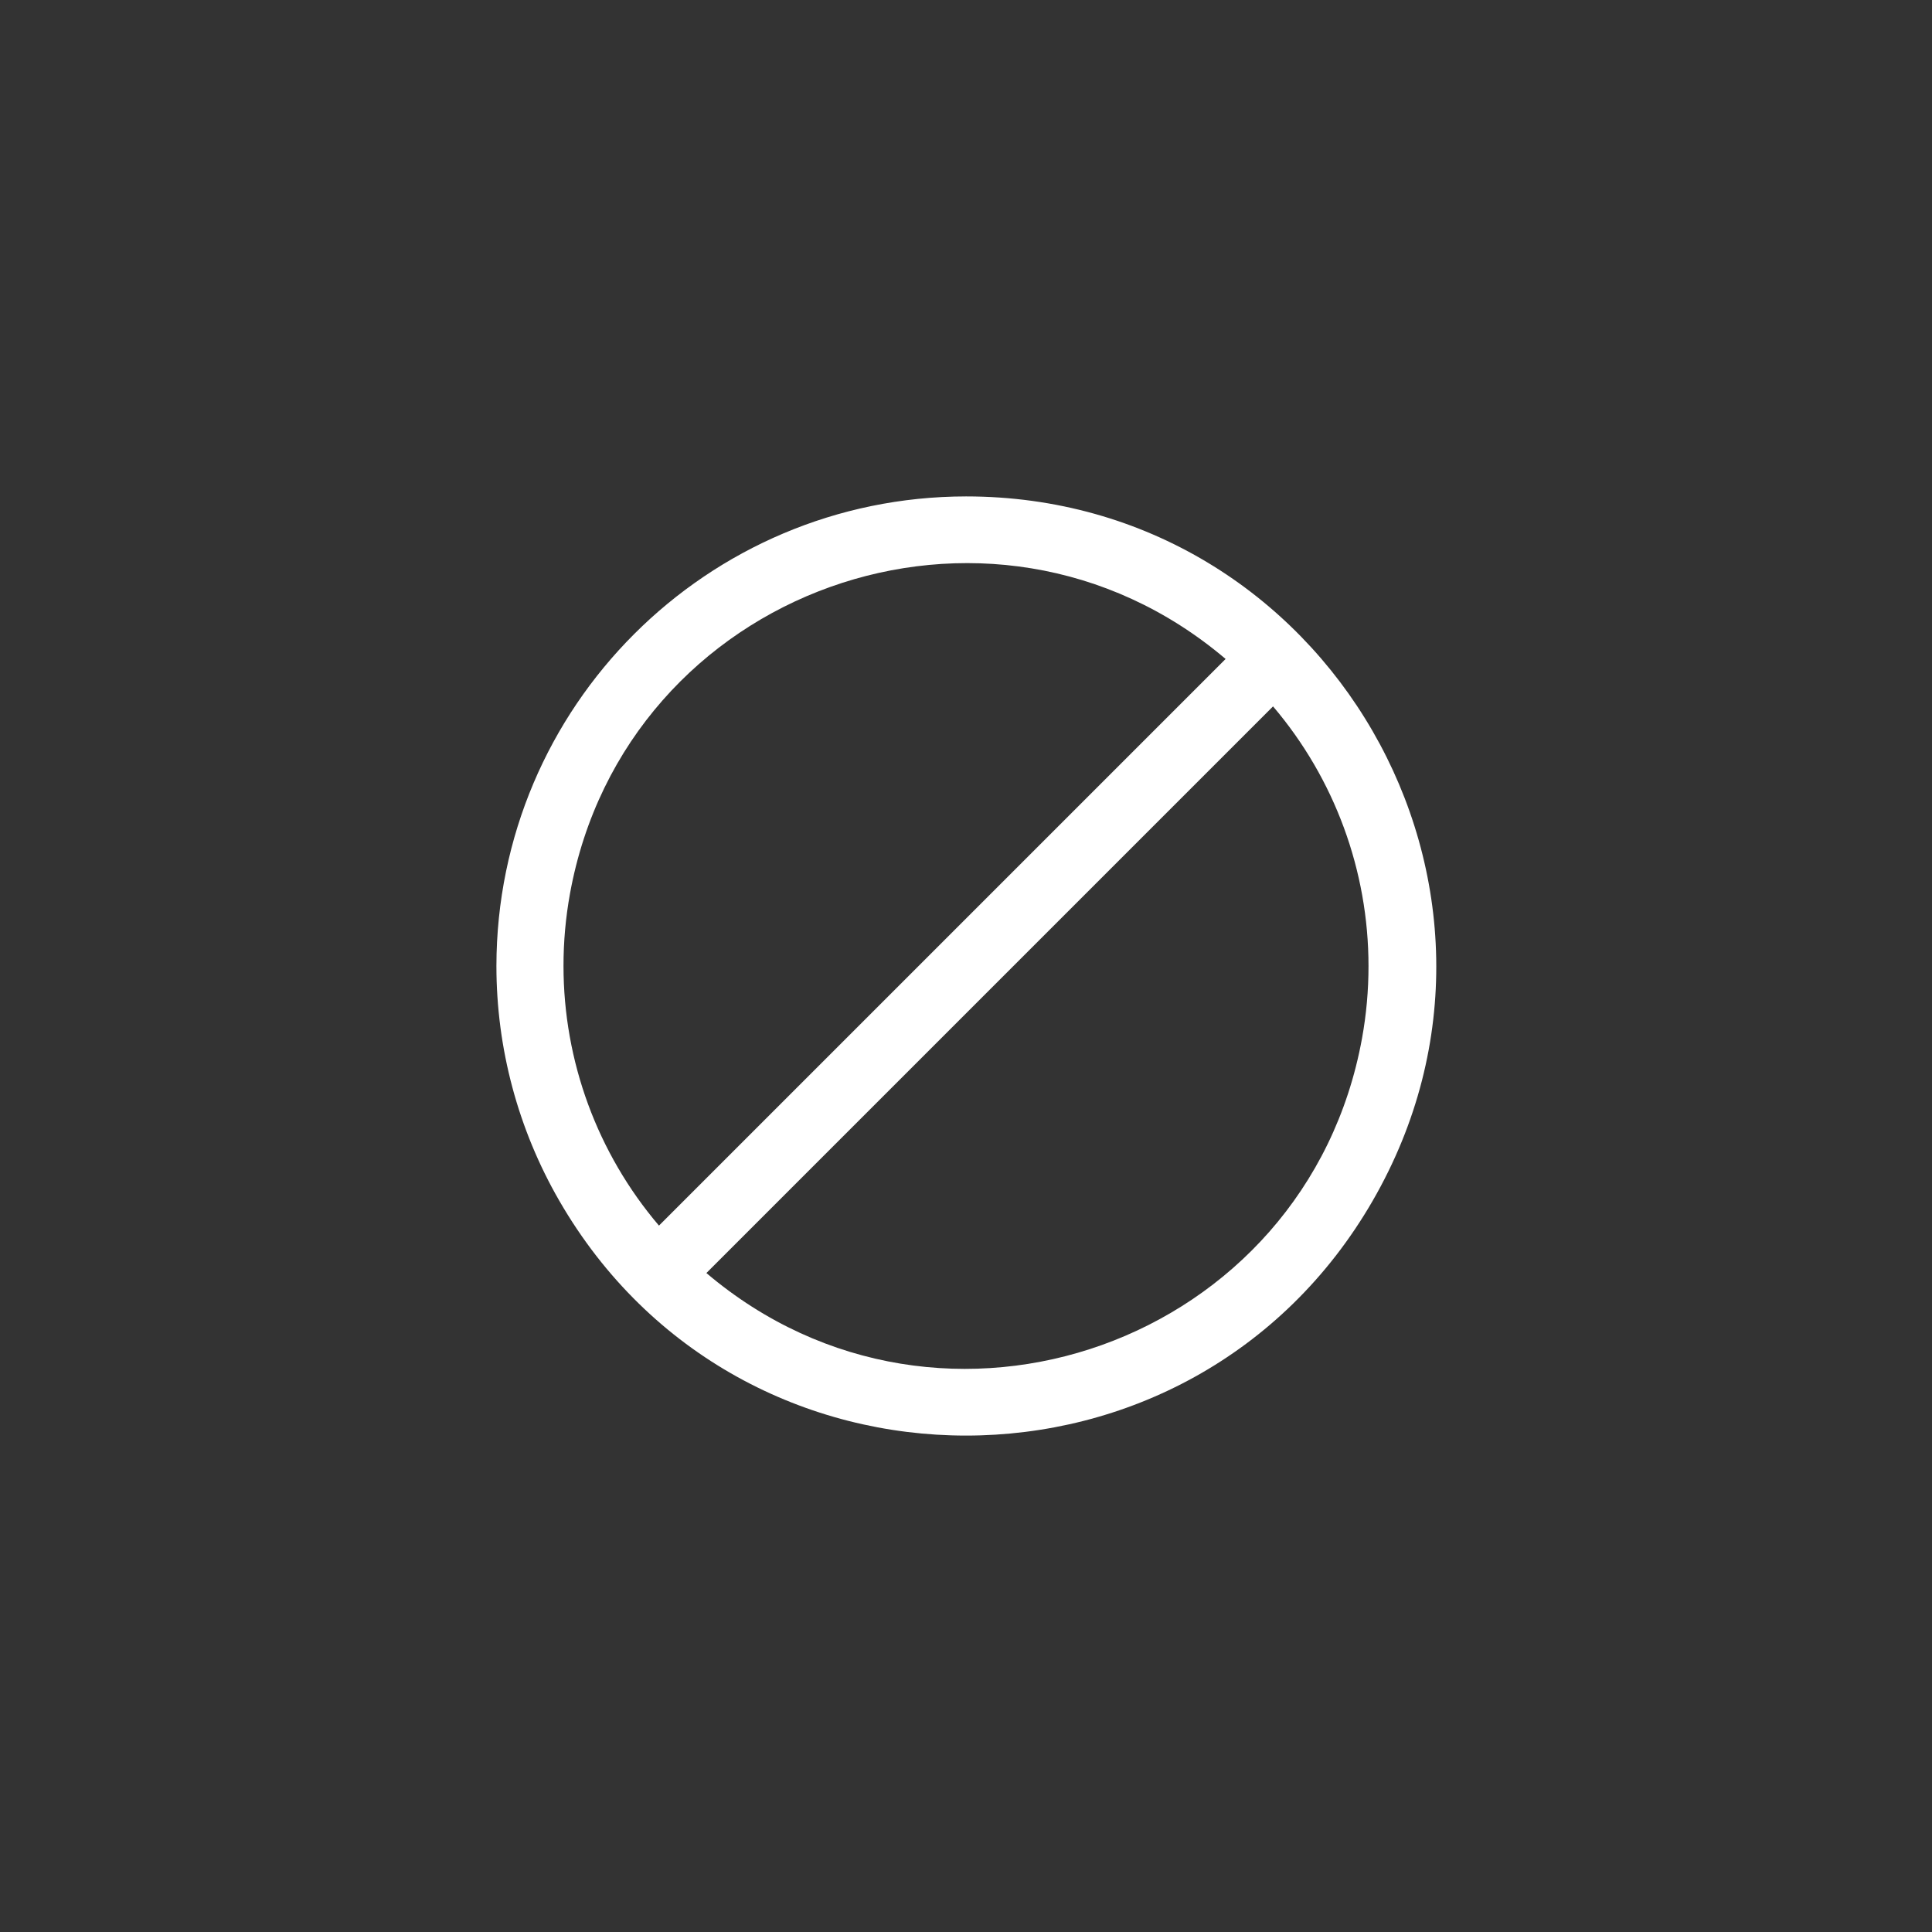 <svg width="144" height="144" xmlns="http://www.w3.org/2000/svg" fill="white"><rect width="100%" height="100%" fill="#333333" stroke="none"/><path d="M72 37C98.943 37 115.782 66.167 102.311 89.5C88.839 112.833 55.161 112.833 41.689 89.5C38.617 84.179 37 78.144 37 72C37.022 52.679 52.679 37.022 72 37ZM42 72C42 79.09 44.52 85.95 49.115 91.35L91.35 49.115C73.76 34.192 46.612 43.907 42.484 66.602C42.16 68.383 41.998 70.19 42 72ZM102 72C102 64.91 99.48 58.05 94.885 52.65L52.65 94.885C70.24 109.808 97.388 100.093 101.516 77.398C101.84 75.617 102.002 73.81 102 72Z"></path></svg>